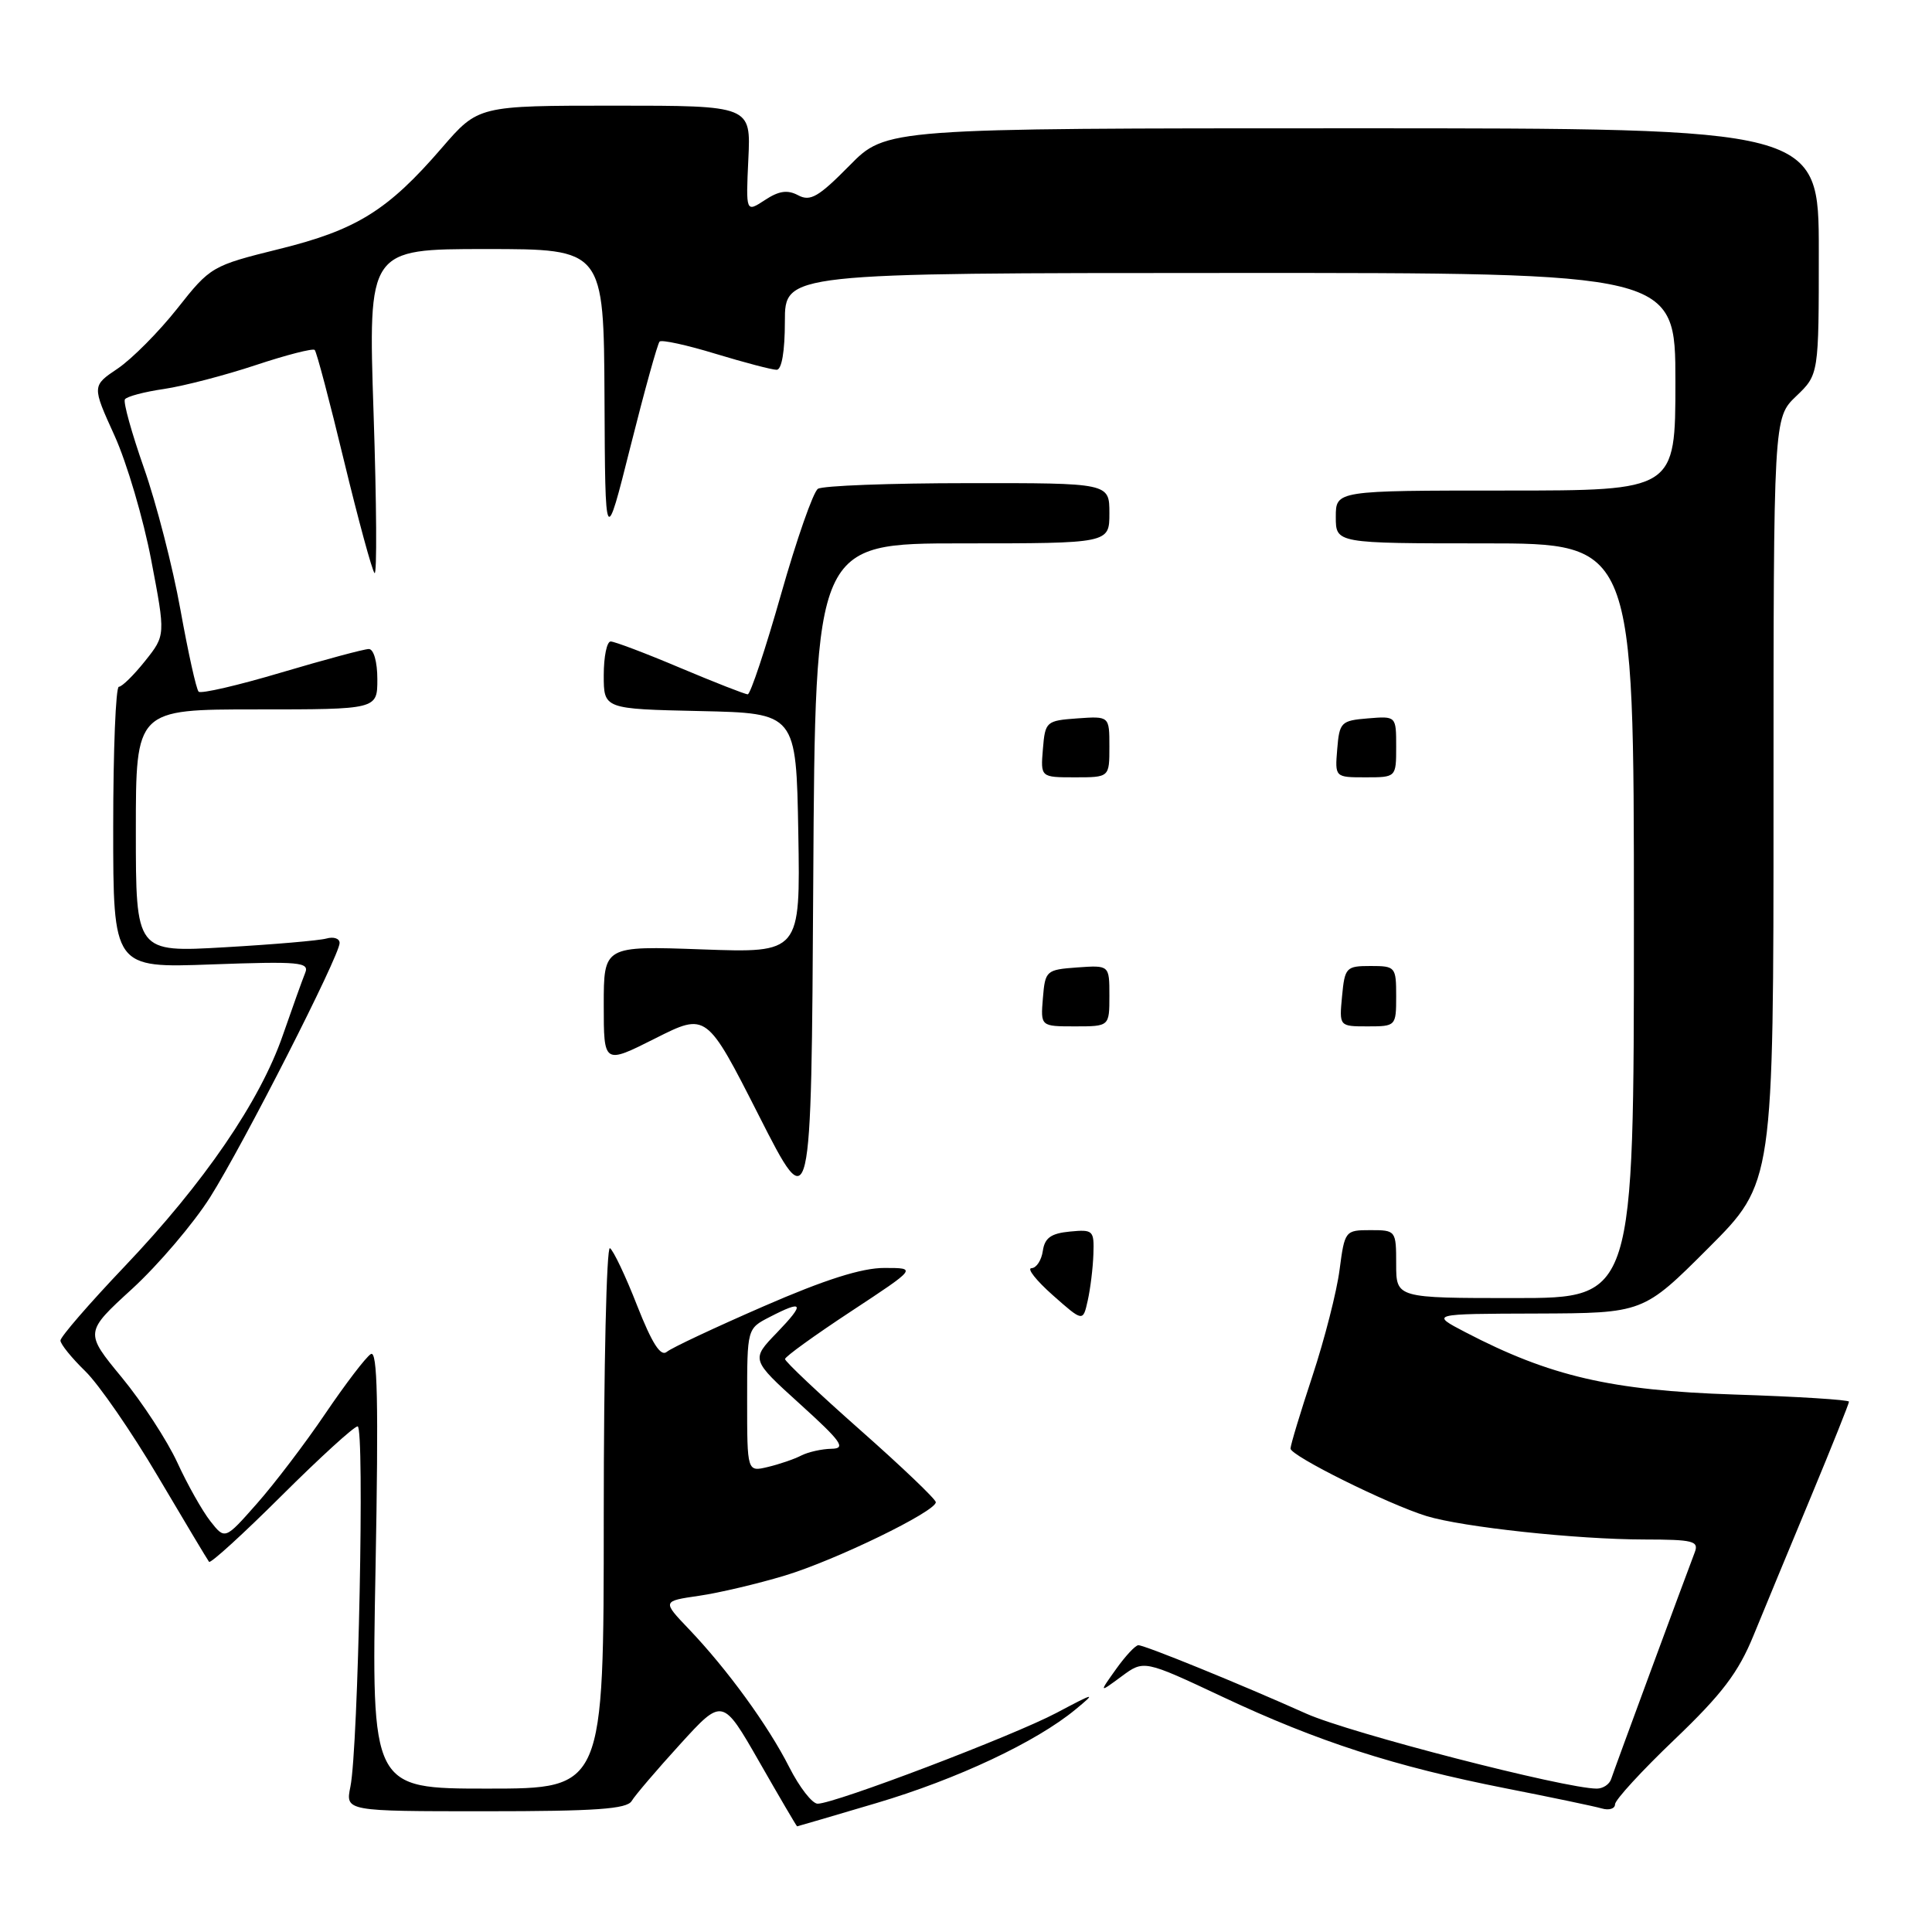 <?xml version="1.0" encoding="UTF-8" standalone="no"?>
<!DOCTYPE svg PUBLIC "-//W3C//DTD SVG 1.1//EN" "http://www.w3.org/Graphics/SVG/1.1/DTD/svg11.dtd" >
<svg xmlns="http://www.w3.org/2000/svg" xmlns:xlink="http://www.w3.org/1999/xlink" version="1.1" viewBox="0 0 256 256">
 <g >
 <path fill="currentColor"
d=" M 116.12 238.92 C 126.85 235.74 137.28 230.83 142.50 226.52 C 145.30 224.21 145.13 224.24 140.00 226.96 C 134.24 230.01 110.61 239.00 108.34 239.00 C 107.62 239.00 105.93 236.82 104.58 234.16 C 101.78 228.63 96.36 221.18 91.25 215.83 C 87.75 212.16 87.75 212.16 92.63 211.45 C 95.31 211.06 100.42 209.85 104.00 208.77 C 110.74 206.73 124.00 200.28 124.00 199.05 C 124.00 198.66 119.50 194.36 114.00 189.50 C 108.50 184.64 104.01 180.40 104.02 180.08 C 104.03 179.76 107.97 176.92 112.77 173.76 C 121.50 168.01 121.50 168.01 117.19 168.01 C 114.20 168.00 109.31 169.55 101.19 173.09 C 94.76 175.89 88.98 178.60 88.35 179.13 C 87.54 179.80 86.40 178.02 84.42 172.99 C 82.90 169.09 81.27 165.67 80.82 165.39 C 80.37 165.11 80.00 181.11 80.00 200.94 C 80.00 237.00 80.00 237.00 64.60 237.00 C 49.21 237.00 49.21 237.00 49.76 207.85 C 50.17 185.73 50.02 178.87 49.14 179.42 C 48.49 179.81 45.78 183.37 43.10 187.32 C 40.43 191.27 36.34 196.64 34.02 199.26 C 29.81 204.03 29.81 204.03 27.87 201.56 C 26.81 200.21 24.84 196.72 23.50 193.80 C 22.16 190.89 18.85 185.81 16.14 182.52 C 11.21 176.54 11.21 176.54 17.53 170.76 C 21.00 167.57 25.63 162.13 27.83 158.66 C 32.27 151.62 45.00 126.63 45.00 124.95 C 45.00 124.35 44.21 124.09 43.25 124.36 C 42.29 124.63 36.21 125.15 29.75 125.52 C 18.00 126.20 18.00 126.20 18.00 110.10 C 18.00 94.00 18.00 94.00 34.00 94.00 C 50.00 94.00 50.00 94.00 50.00 90.00 C 50.00 87.70 49.52 86.00 48.87 86.00 C 48.25 86.00 43.05 87.40 37.31 89.10 C 31.57 90.81 26.62 91.96 26.32 91.65 C 26.01 91.35 24.93 86.46 23.91 80.80 C 22.89 75.13 20.72 66.70 19.09 62.06 C 17.46 57.41 16.31 53.30 16.55 52.92 C 16.78 52.54 19.12 51.92 21.74 51.54 C 24.36 51.15 29.82 49.73 33.88 48.38 C 37.94 47.03 41.46 46.13 41.70 46.37 C 41.95 46.61 43.70 53.24 45.59 61.09 C 47.49 68.94 49.31 75.62 49.63 75.94 C 49.96 76.25 49.90 66.71 49.50 54.75 C 48.78 33.00 48.78 33.00 64.39 33.00 C 80.00 33.00 80.00 33.00 80.10 52.75 C 80.19 72.50 80.19 72.50 83.55 59.13 C 85.40 51.77 87.13 45.53 87.40 45.26 C 87.67 44.99 91.03 45.72 94.85 46.89 C 98.68 48.05 102.30 49.00 102.91 49.00 C 103.58 49.00 104.00 46.57 104.00 42.59 C 104.00 36.18 104.00 36.18 163.00 36.17 C 222.00 36.15 222.00 36.15 222.00 50.58 C 222.00 65.00 222.00 65.00 199.50 65.00 C 177.00 65.00 177.00 65.00 177.00 68.50 C 177.00 72.00 177.00 72.00 196.75 72.00 C 216.50 72.00 216.50 72.00 216.50 122.00 C 216.50 172.00 216.50 172.00 200.75 172.00 C 185.00 172.00 185.00 172.00 185.00 167.50 C 185.00 163.05 184.96 163.00 181.59 163.00 C 178.24 163.00 178.18 163.08 177.50 168.25 C 177.13 171.14 175.51 177.46 173.91 182.31 C 172.31 187.15 171.00 191.48 171.00 191.94 C 171.00 192.90 183.89 199.30 189.00 200.88 C 193.77 202.35 208.91 203.98 217.86 203.99 C 224.37 204.00 225.14 204.19 224.56 205.70 C 223.31 208.97 213.88 234.51 213.48 235.75 C 213.25 236.44 212.40 237.00 211.58 237.00 C 207.39 237.00 178.82 229.63 173.10 227.07 C 164.28 223.12 151.71 218.00 150.84 218.00 C 150.45 218.00 149.12 219.43 147.88 221.17 C 145.62 224.34 145.62 224.34 148.60 222.14 C 151.57 219.94 151.57 219.94 162.04 224.86 C 174.61 230.77 184.78 234.06 199.50 236.96 C 205.55 238.15 211.29 239.35 212.25 239.63 C 213.21 239.91 214.00 239.66 214.00 239.08 C 214.00 238.50 217.56 234.62 221.91 230.47 C 228.17 224.48 230.34 221.63 232.35 216.71 C 233.75 213.29 237.17 205.03 239.95 198.35 C 242.73 191.66 245.00 185.98 245.00 185.73 C 245.00 185.48 238.14 185.05 229.75 184.78 C 213.52 184.25 205.39 182.37 194.18 176.53 C 189.50 174.09 189.50 174.09 203.62 174.05 C 217.74 174.00 217.74 174.00 226.37 165.37 C 235.00 156.74 235.00 156.74 235.00 106.06 C 235.00 55.37 235.00 55.37 238.00 52.50 C 241.00 49.63 241.00 49.63 241.00 33.31 C 241.00 17.00 241.00 17.00 179.21 17.00 C 117.42 17.00 117.42 17.00 112.55 21.95 C 108.47 26.09 107.37 26.73 105.77 25.88 C 104.35 25.12 103.22 25.28 101.35 26.51 C 98.83 28.16 98.83 28.16 99.16 21.08 C 99.50 14.00 99.50 14.00 81.44 14.00 C 63.38 14.00 63.38 14.00 58.55 19.59 C 51.39 27.89 47.24 30.47 36.98 33.00 C 28.08 35.21 27.88 35.32 23.50 40.87 C 21.05 43.97 17.50 47.54 15.62 48.82 C 12.18 51.13 12.18 51.13 15.17 57.71 C 16.81 61.32 19.00 68.76 20.04 74.23 C 21.94 84.18 21.94 84.18 19.22 87.59 C 17.72 89.47 16.16 91.00 15.75 91.00 C 15.34 91.00 15.00 99.38 15.00 109.63 C 15.00 128.27 15.00 128.27 28.04 127.79 C 39.68 127.37 41.02 127.49 40.44 128.91 C 40.08 129.79 38.75 133.50 37.48 137.16 C 34.46 145.91 27.03 156.76 16.51 167.81 C 11.83 172.73 8.00 177.15 8.01 177.63 C 8.02 178.11 9.49 179.93 11.29 181.68 C 13.09 183.43 17.44 189.73 20.95 195.68 C 24.47 201.63 27.50 206.70 27.70 206.95 C 27.90 207.20 32.22 203.26 37.30 198.20 C 42.38 193.14 46.92 189.00 47.39 189.00 C 48.33 189.00 47.48 231.58 46.43 236.75 C 45.77 240.00 45.77 240.00 64.34 240.00 C 78.90 240.00 83.07 239.71 83.70 238.64 C 84.14 237.90 87.03 234.51 90.12 231.12 C 95.74 224.95 95.74 224.95 100.62 233.47 C 103.30 238.16 105.55 241.99 105.62 242.00 C 105.69 242.00 110.41 240.61 116.12 238.92 Z  M 144.88 166.19 C 144.99 163.03 144.85 162.89 141.75 163.19 C 139.26 163.43 138.43 164.03 138.18 165.75 C 138.00 166.99 137.33 168.02 136.68 168.04 C 136.03 168.06 137.30 169.67 139.50 171.62 C 143.50 175.16 143.50 175.16 144.13 172.33 C 144.48 170.77 144.82 168.01 144.88 166.19 Z  M 127.51 72.00 C 147.00 72.00 147.00 72.00 147.00 68.00 C 147.00 64.00 147.00 64.00 128.25 64.02 C 117.94 64.02 108.99 64.36 108.38 64.77 C 107.76 65.17 105.56 71.46 103.49 78.75 C 101.42 86.04 99.43 92.00 99.08 92.00 C 98.73 92.00 94.70 90.42 90.14 88.50 C 85.58 86.57 81.43 85.00 80.92 85.00 C 80.41 85.00 80.00 87.01 80.00 89.47 C 80.00 93.94 80.00 93.94 92.75 94.22 C 105.50 94.50 105.50 94.50 105.78 110.38 C 106.05 126.27 106.05 126.27 93.03 125.80 C 80.00 125.33 80.00 125.33 80.00 133.18 C 80.00 141.03 80.00 141.03 86.81 137.60 C 93.62 134.17 93.62 134.17 100.56 147.83 C 107.50 161.50 107.50 161.50 107.76 116.75 C 108.02 72.00 108.02 72.00 127.51 72.00 Z  M 147.00 131.94 C 147.00 127.89 147.00 127.89 142.75 128.19 C 138.62 128.49 138.49 128.61 138.19 132.25 C 137.88 136.00 137.88 136.00 142.44 136.00 C 147.00 136.00 147.00 136.00 147.00 131.94 Z  M 185.00 132.00 C 185.00 128.12 184.90 128.00 181.61 128.00 C 178.37 128.00 178.19 128.19 177.83 132.00 C 177.45 136.00 177.45 136.00 181.22 136.00 C 184.96 136.00 185.00 135.96 185.00 132.00 Z  M 147.00 98.94 C 147.00 94.89 147.00 94.89 142.75 95.19 C 138.62 95.49 138.49 95.61 138.19 99.25 C 137.88 103.00 137.88 103.00 142.44 103.00 C 147.00 103.00 147.00 103.00 147.00 98.94 Z  M 185.00 98.94 C 185.00 94.88 185.00 94.88 181.25 95.19 C 177.70 95.48 177.48 95.70 177.19 99.25 C 176.88 103.00 176.88 103.00 180.94 103.00 C 185.00 103.00 185.00 103.00 185.00 98.94 Z  M 99.00 185.54 C 99.00 176.05 99.00 176.05 101.95 174.53 C 106.47 172.19 106.71 172.67 102.95 176.58 C 99.50 180.15 99.50 180.15 106.00 186.04 C 111.51 191.03 112.15 191.94 110.18 191.97 C 108.91 191.99 107.11 192.39 106.18 192.86 C 105.26 193.34 103.26 194.02 101.75 194.38 C 99.00 195.04 99.00 195.04 99.00 185.54 Z "/>
</g>
</svg>